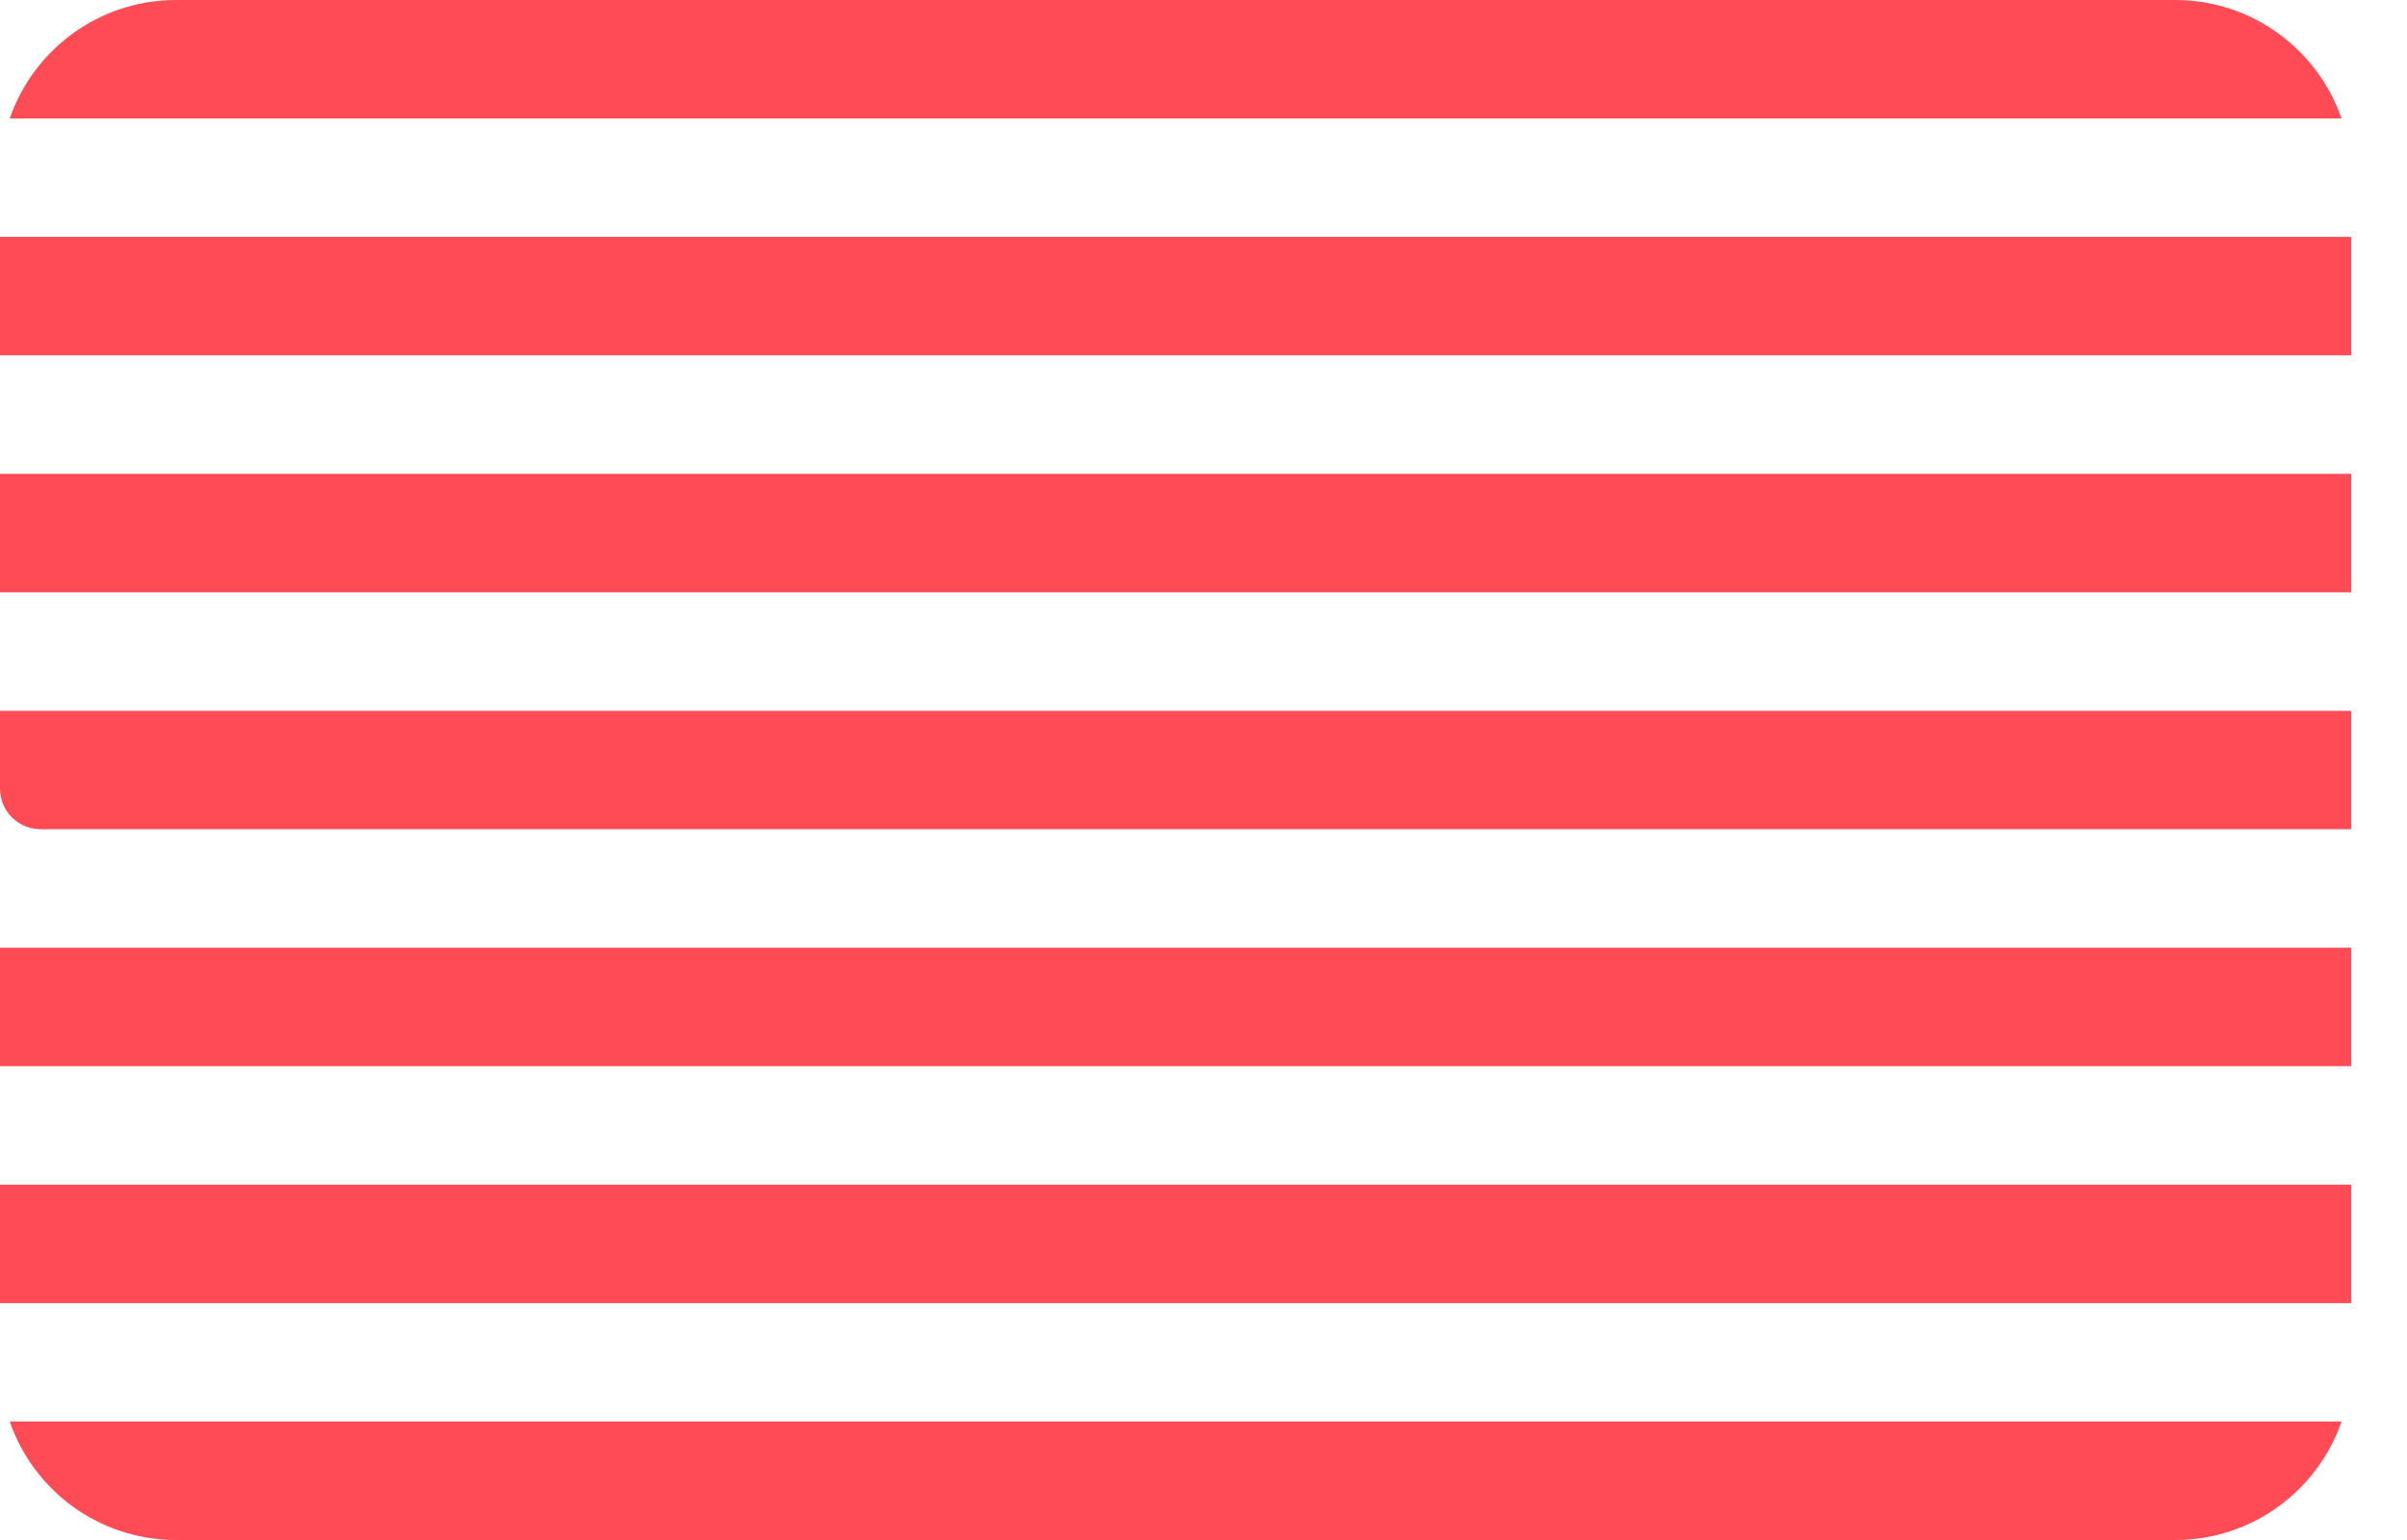 <svg width="25" height="16" viewBox="0 0 25 16" fill="none" xmlns="http://www.w3.org/2000/svg">
<path d="M0.101 1.231H24.32C24.072 0.515 23.392 6.10352e-05 22.592 6.10352e-05H1.829C1.028 6.10352e-05 0.348 0.515 0.101 1.231Z" fill="#FF4B55"/>
<path d="M24.421 4.923H0V6.154H24.421V4.923Z" fill="#FF4B55"/>
<path d="M24.421 2.461H0V3.692H24.421V2.461Z" fill="#FF4B55"/>
<path d="M0 8.194C0 8.427 0.189 8.615 0.421 8.615H24.421V7.385H0V8.194Z" fill="#FF4B55"/>
<path d="M24.421 12.308H0V13.539H24.421V12.308Z" fill="#FF4B55"/>
<path d="M24.32 14.769H0.101C0.348 15.486 1.028 16 1.829 16H22.592C23.392 16 24.072 15.486 24.32 14.769Z" fill="#FF4B55"/>
<path d="M24.421 9.846H0V11.077H24.421V9.846Z" fill="#FF4B55"/>
</svg>
